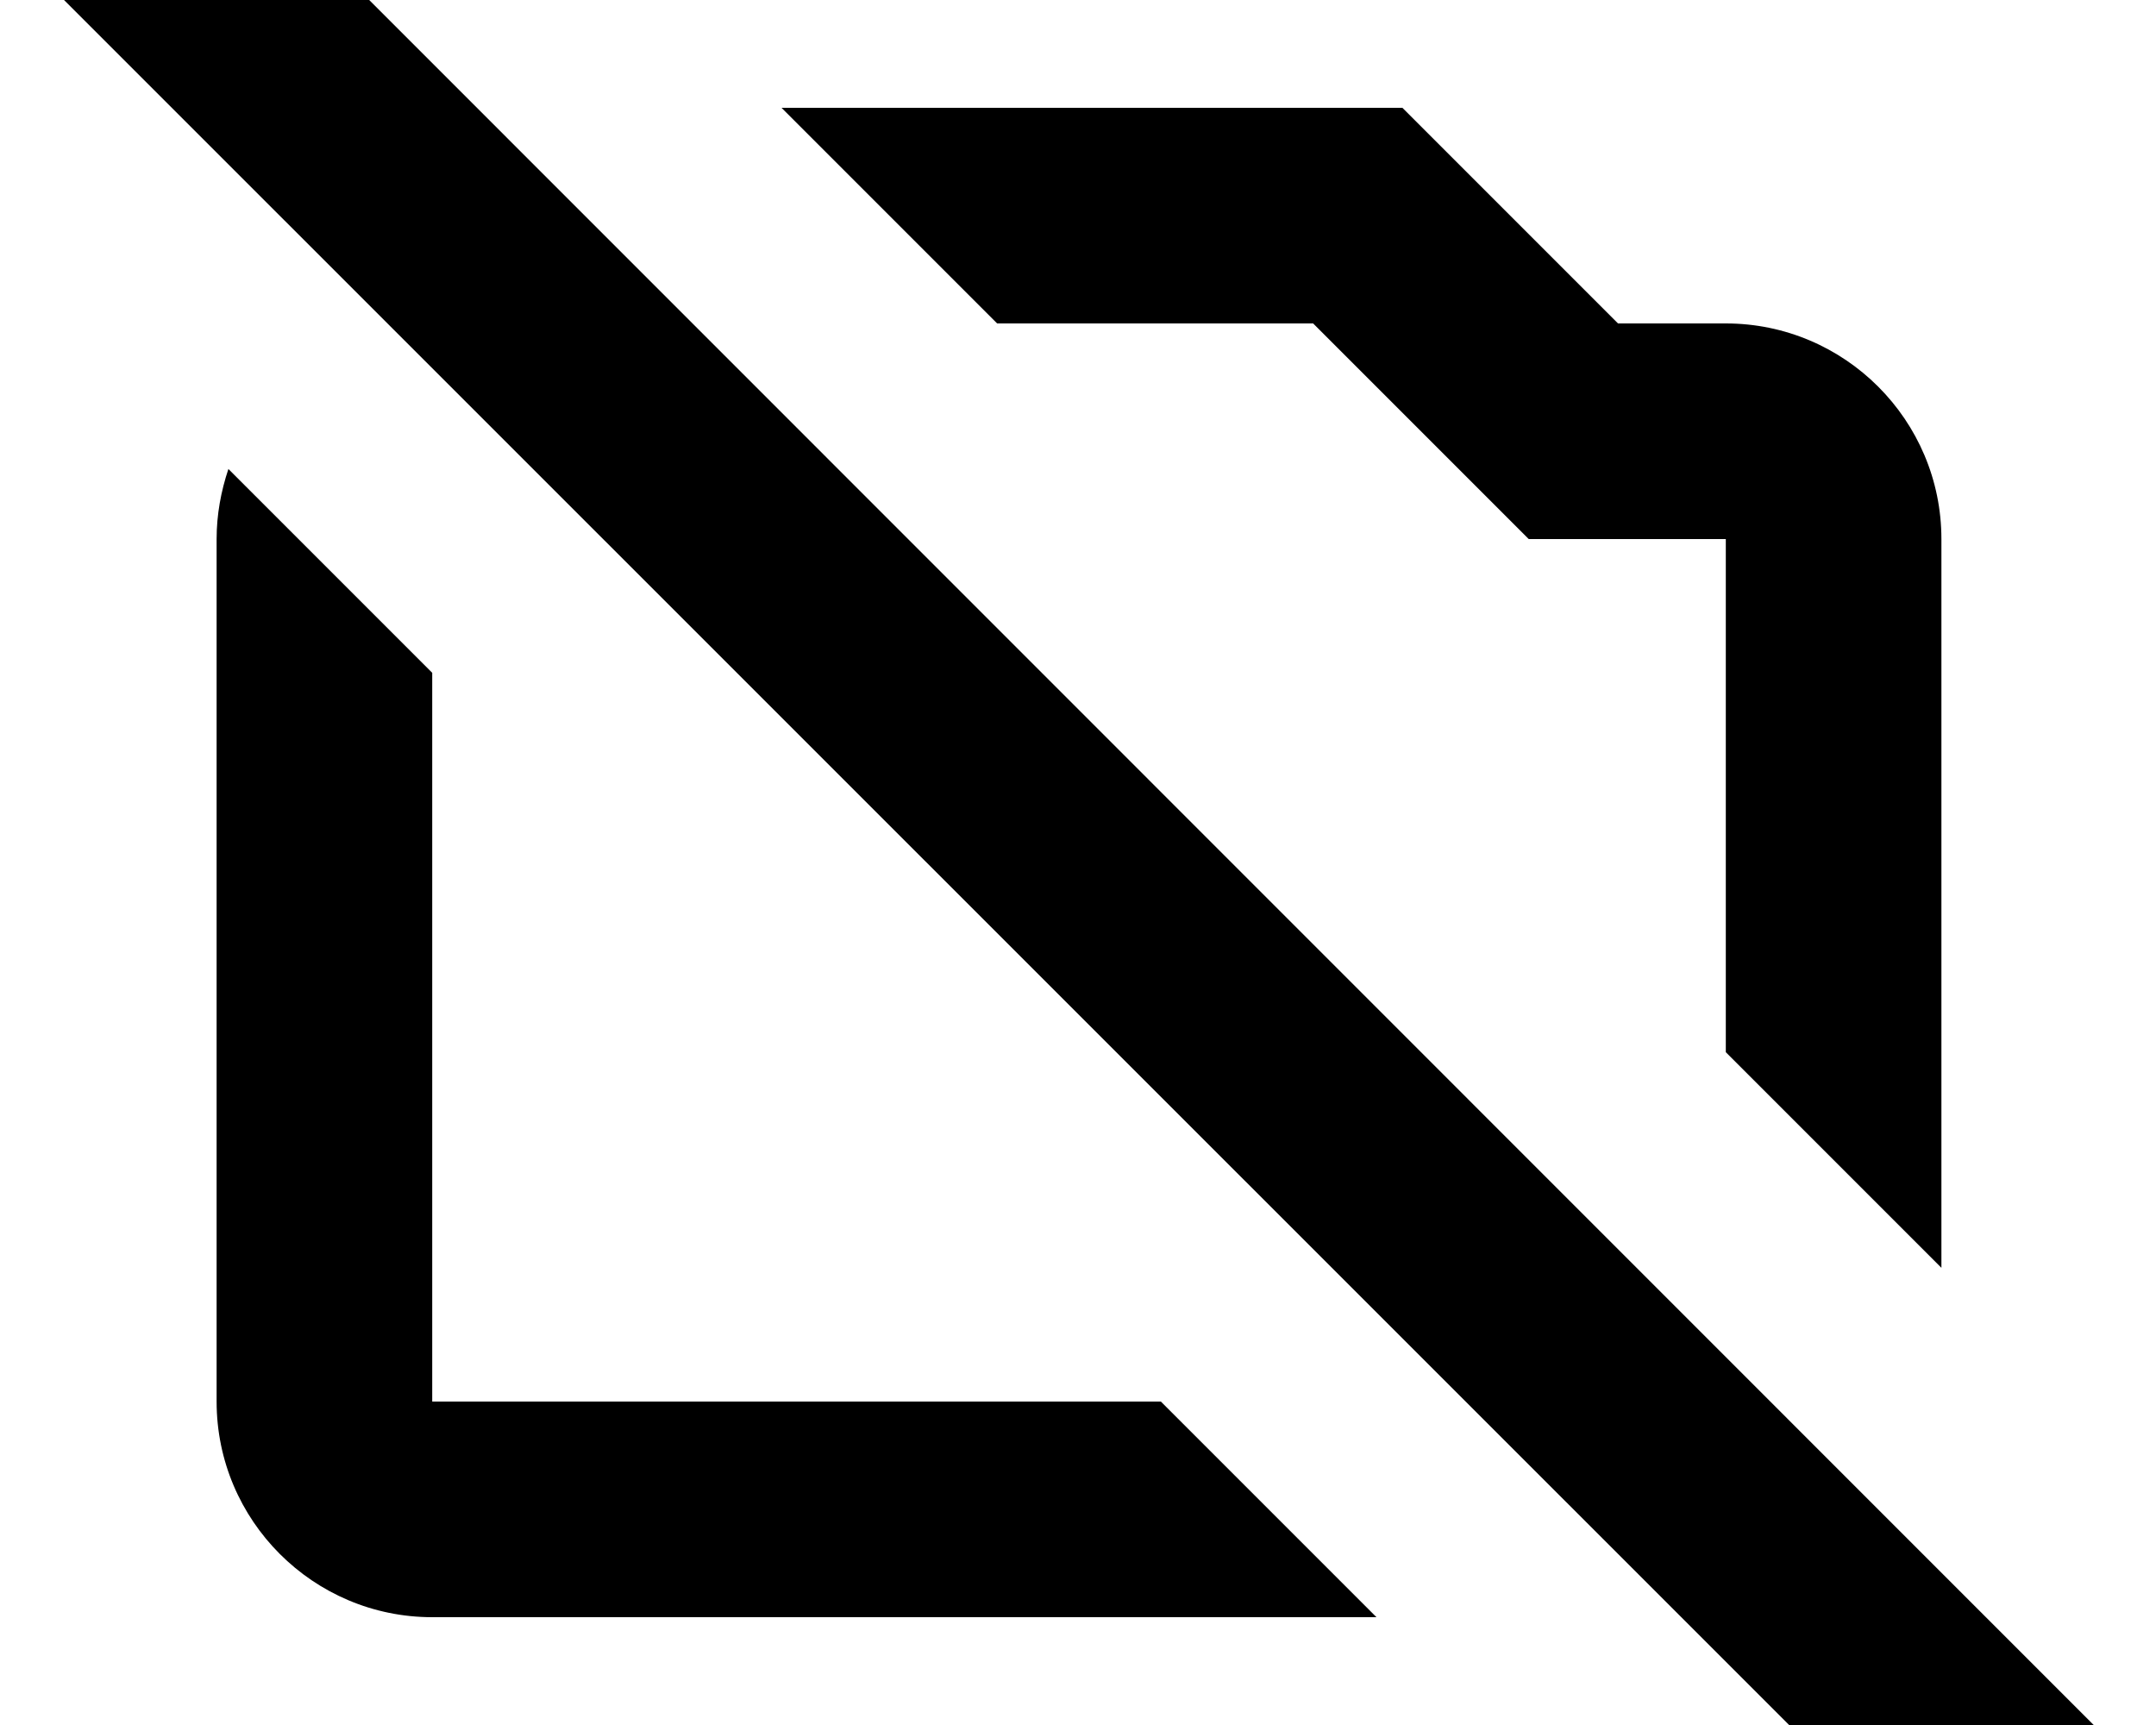 <svg xmlns="http://www.w3.org/2000/svg" viewBox="0 0 640 512"><!--! Font Awesome Pro 7.1.0 by @fontawesome - https://fontawesome.com License - https://fontawesome.com/license (Commercial License) Copyright 2025 Fonticons, Inc. --><path fill="currentColor" d="M621.5 512L576.3 557.2 19 0 64.3-45.3 621.5 512zM128.3 199.7l0 216.3 216.3 0 64 64-280.3 0c-35.3 0-64-28.7-64-64l0-256c0-7.3 1.3-14.2 3.5-20.8l60.5 60.5zM480.3 96l32 0c35.3 0 64 28.7 64 64l0 216.3-64-64 0-152.3-58.5 0-64-64-93.8 0-64-64 184.3 0 64 64z"/></svg>